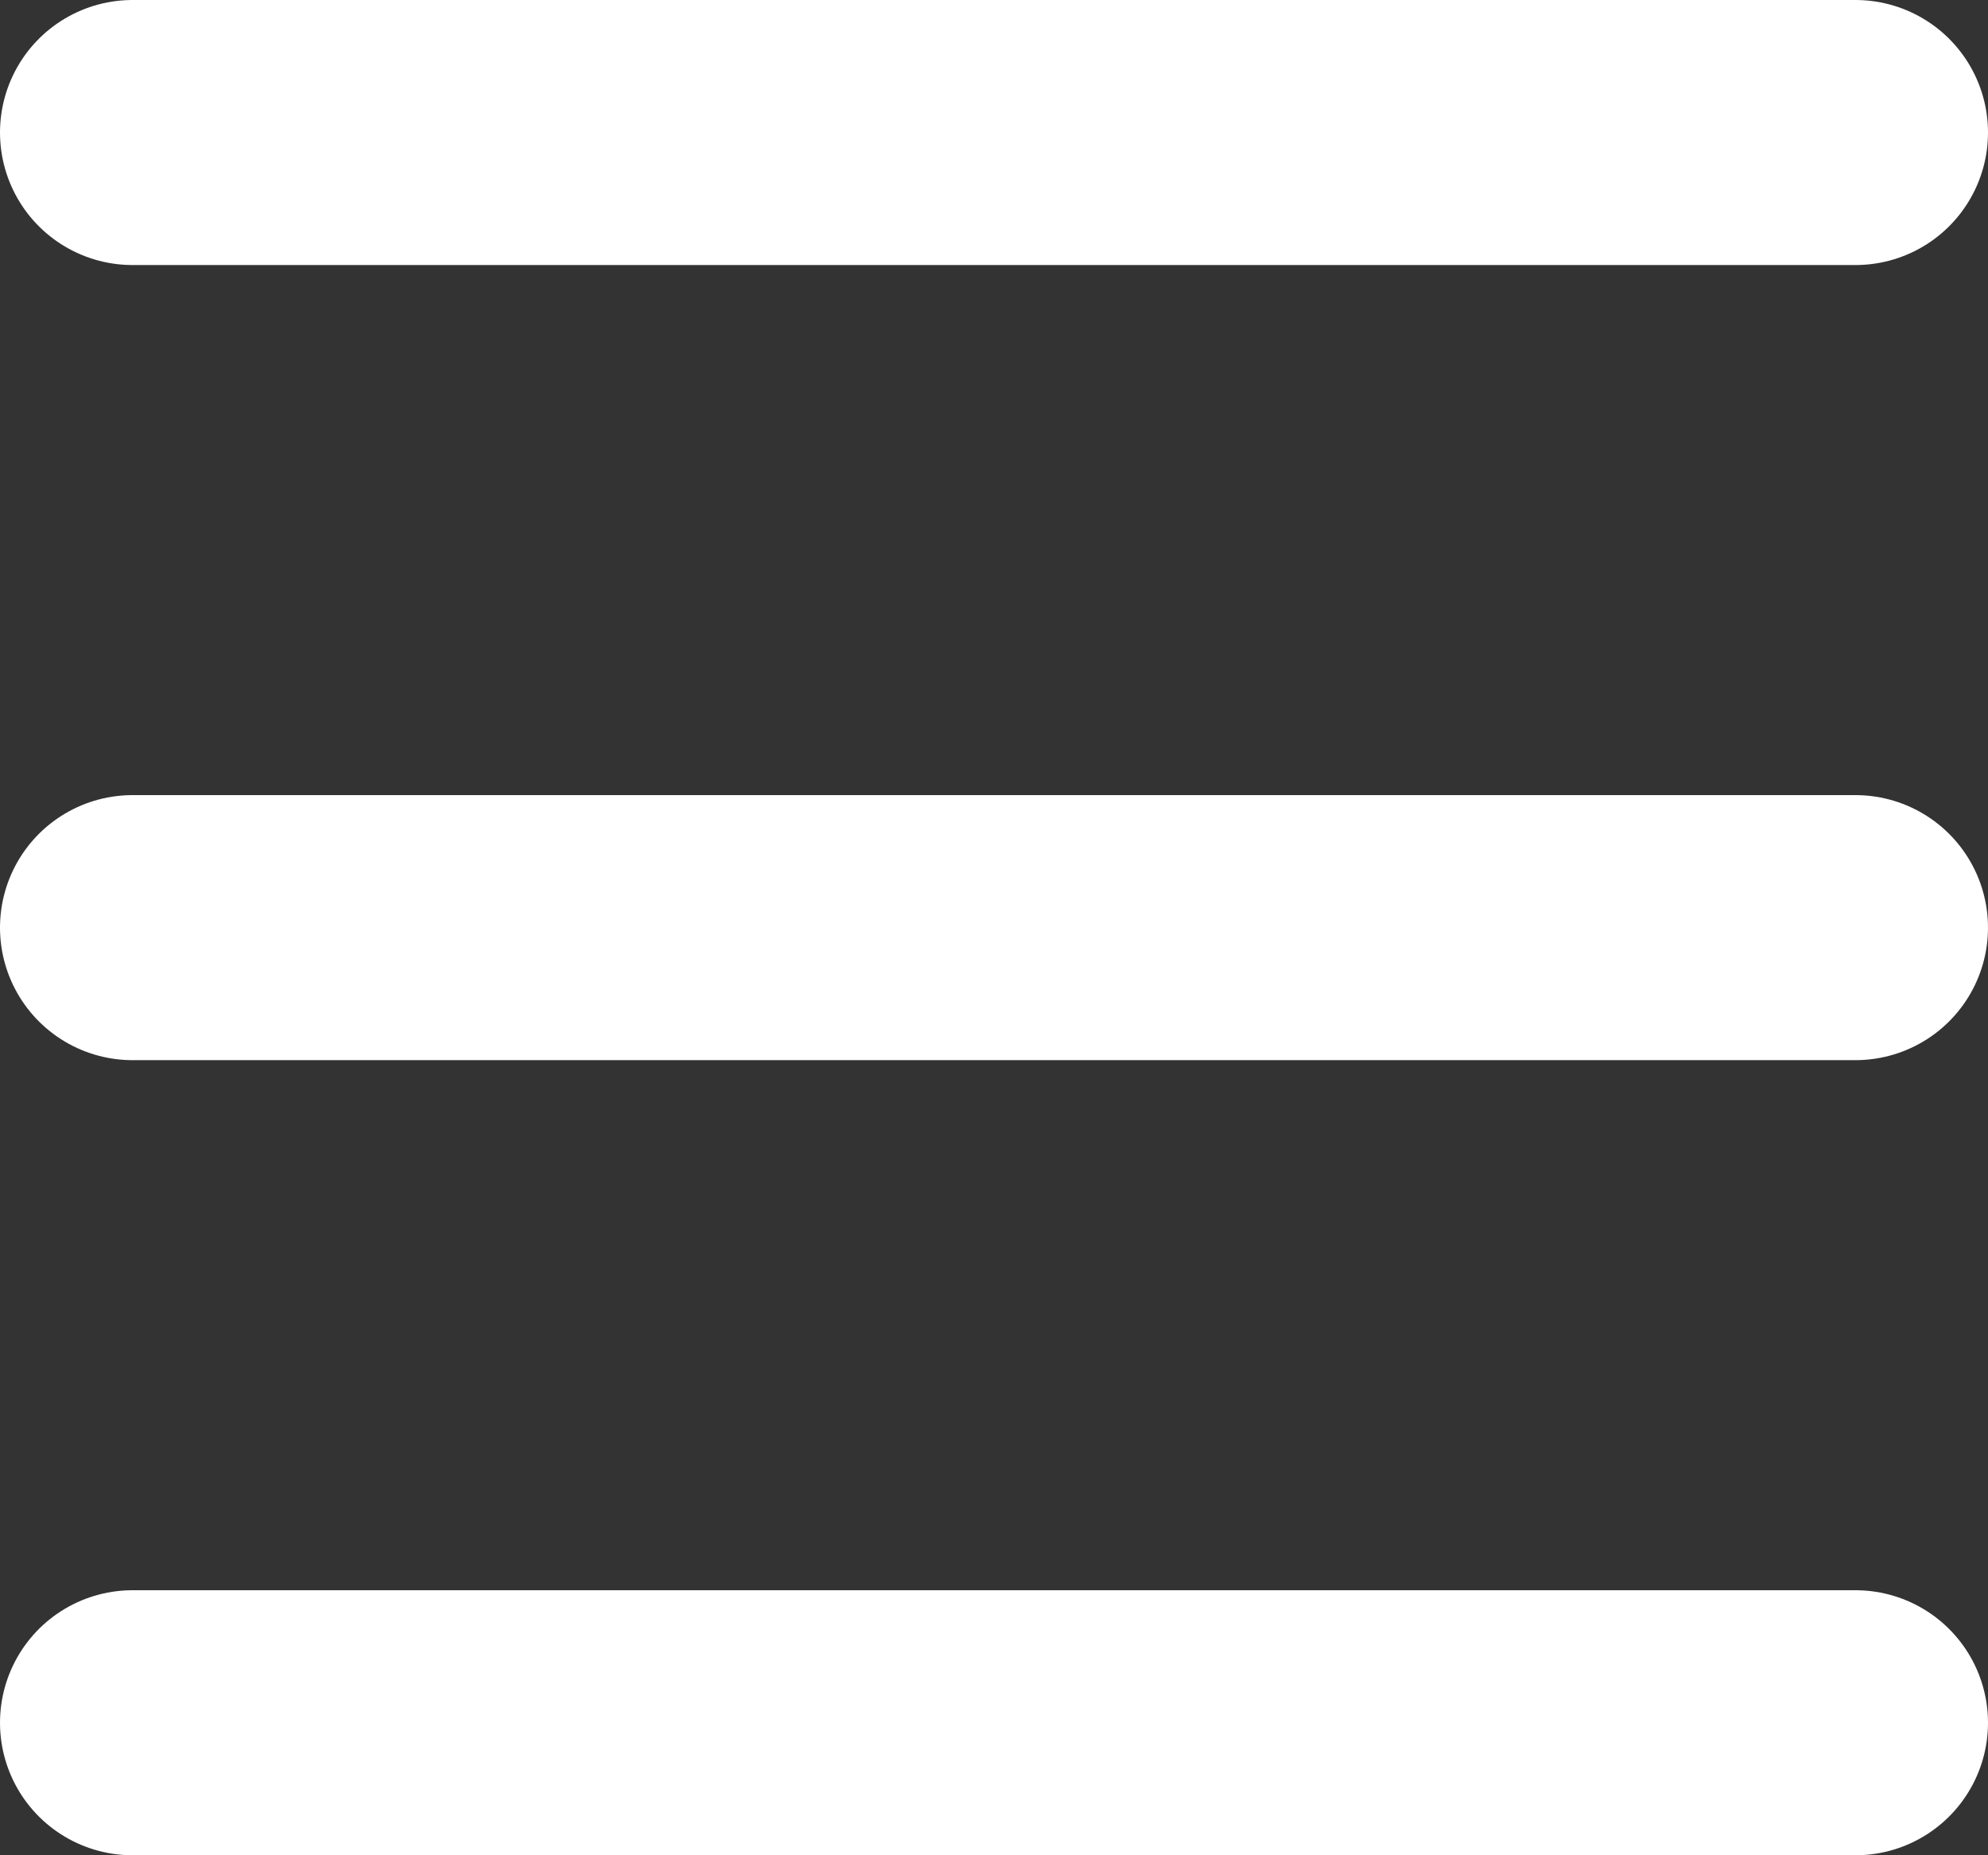 <svg xmlns="http://www.w3.org/2000/svg" width="15" height="14" viewBox="0 0 15 14"><rect x="0" y="0" width="15" height="14" fill="#333333" stroke="none"/><defs><style>.a{fill:none;stroke:#FFFFFF;stroke-linecap:round;stroke-width:2px;}</style></defs><g transform="translate(-986.666 -14.5)"><line class="a" x2="13" transform="translate(987.666 15.5)"/><line class="a" x2="13" transform="translate(987.666 21.5)"/><line class="a" x2="13" transform="translate(987.666 27.5)"/></g></svg>